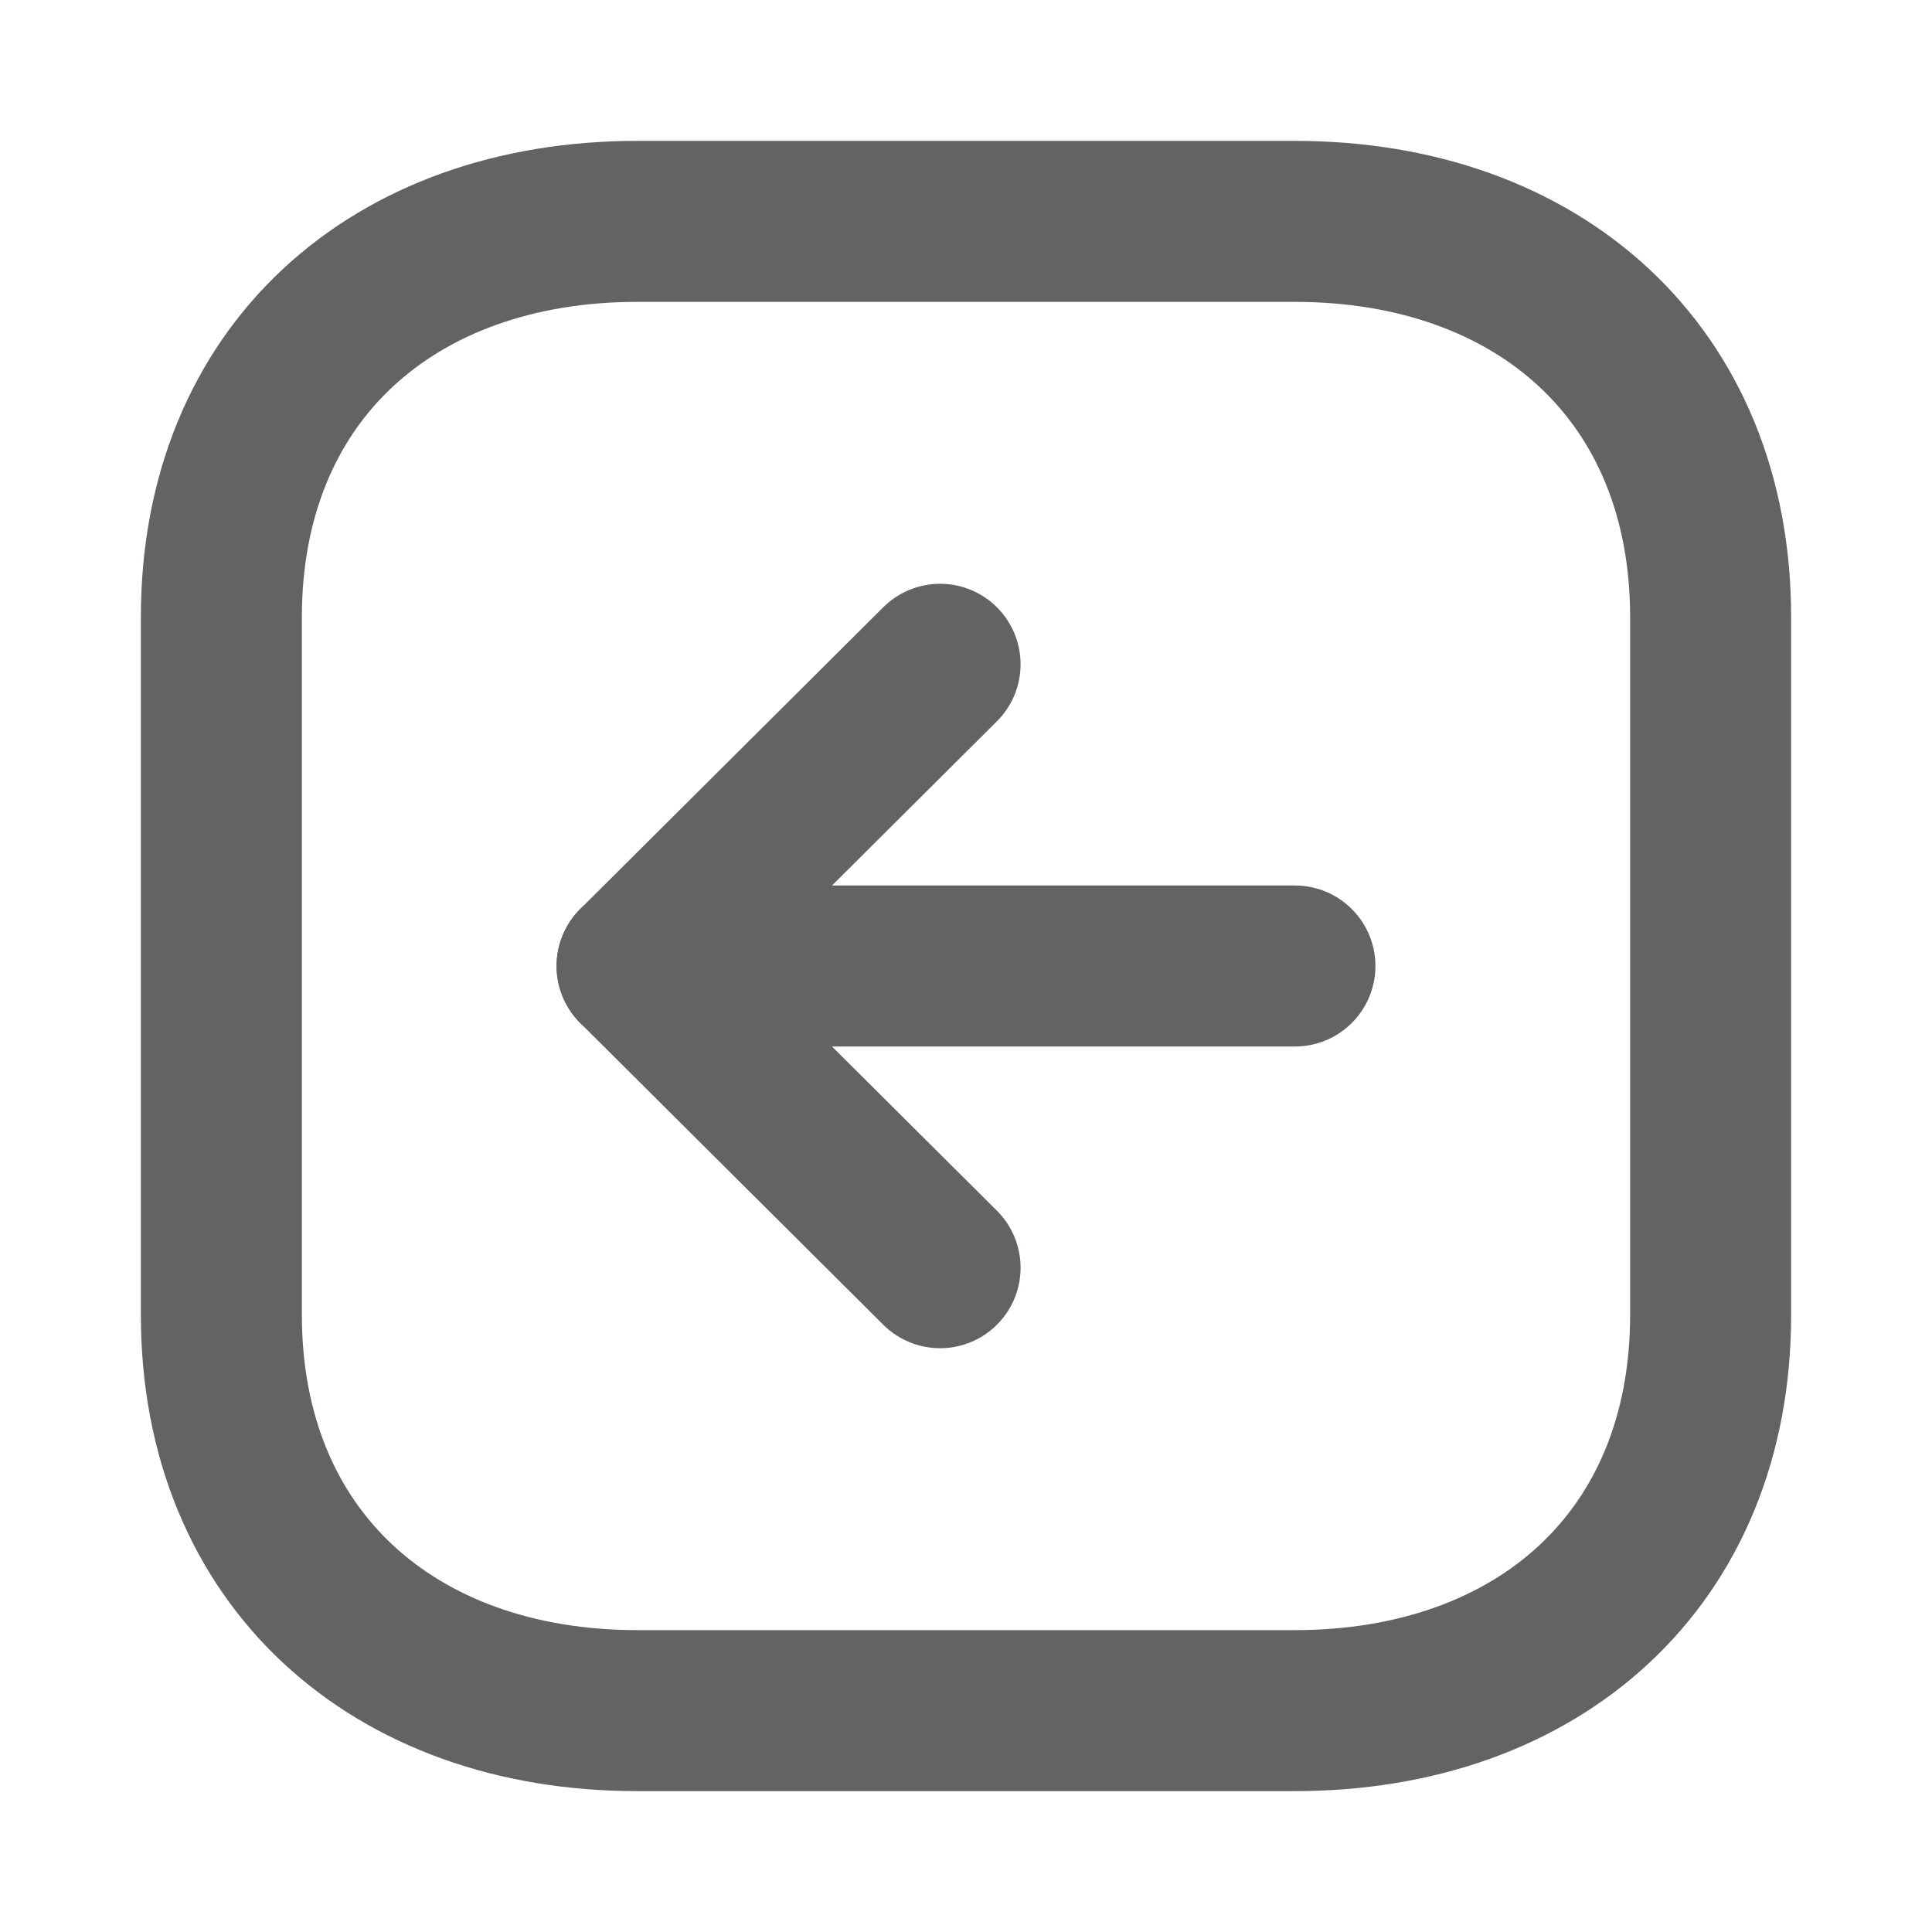 <svg width="24" height="24" viewBox="0 0 24 24" fill="none" xmlns="http://www.w3.org/2000/svg">
<path fill-rule="evenodd" clip-rule="evenodd" d="M2.75 7.666L2.75 16.335C2.75 19.355 4.889 21.25 7.916 21.25L16.084 21.25C19.111 21.25 21.25 19.365 21.25 16.335L21.25 7.666C21.25 4.636 19.111 2.75 16.084 2.75L7.916 2.75C4.889 2.75 2.75 4.636 2.75 7.666Z" stroke="#626363" stroke-width="2" stroke-linecap="round" stroke-linejoin="round"/>
<path d="M7.914 12L16.086 12" stroke="#626363" stroke-width="2" stroke-linecap="round" stroke-linejoin="round"/>
<path d="M11.678 15.748L7.914 12L11.678 8.252" stroke="#626363" stroke-width="2" stroke-linecap="round" stroke-linejoin="round"/>
</svg>
